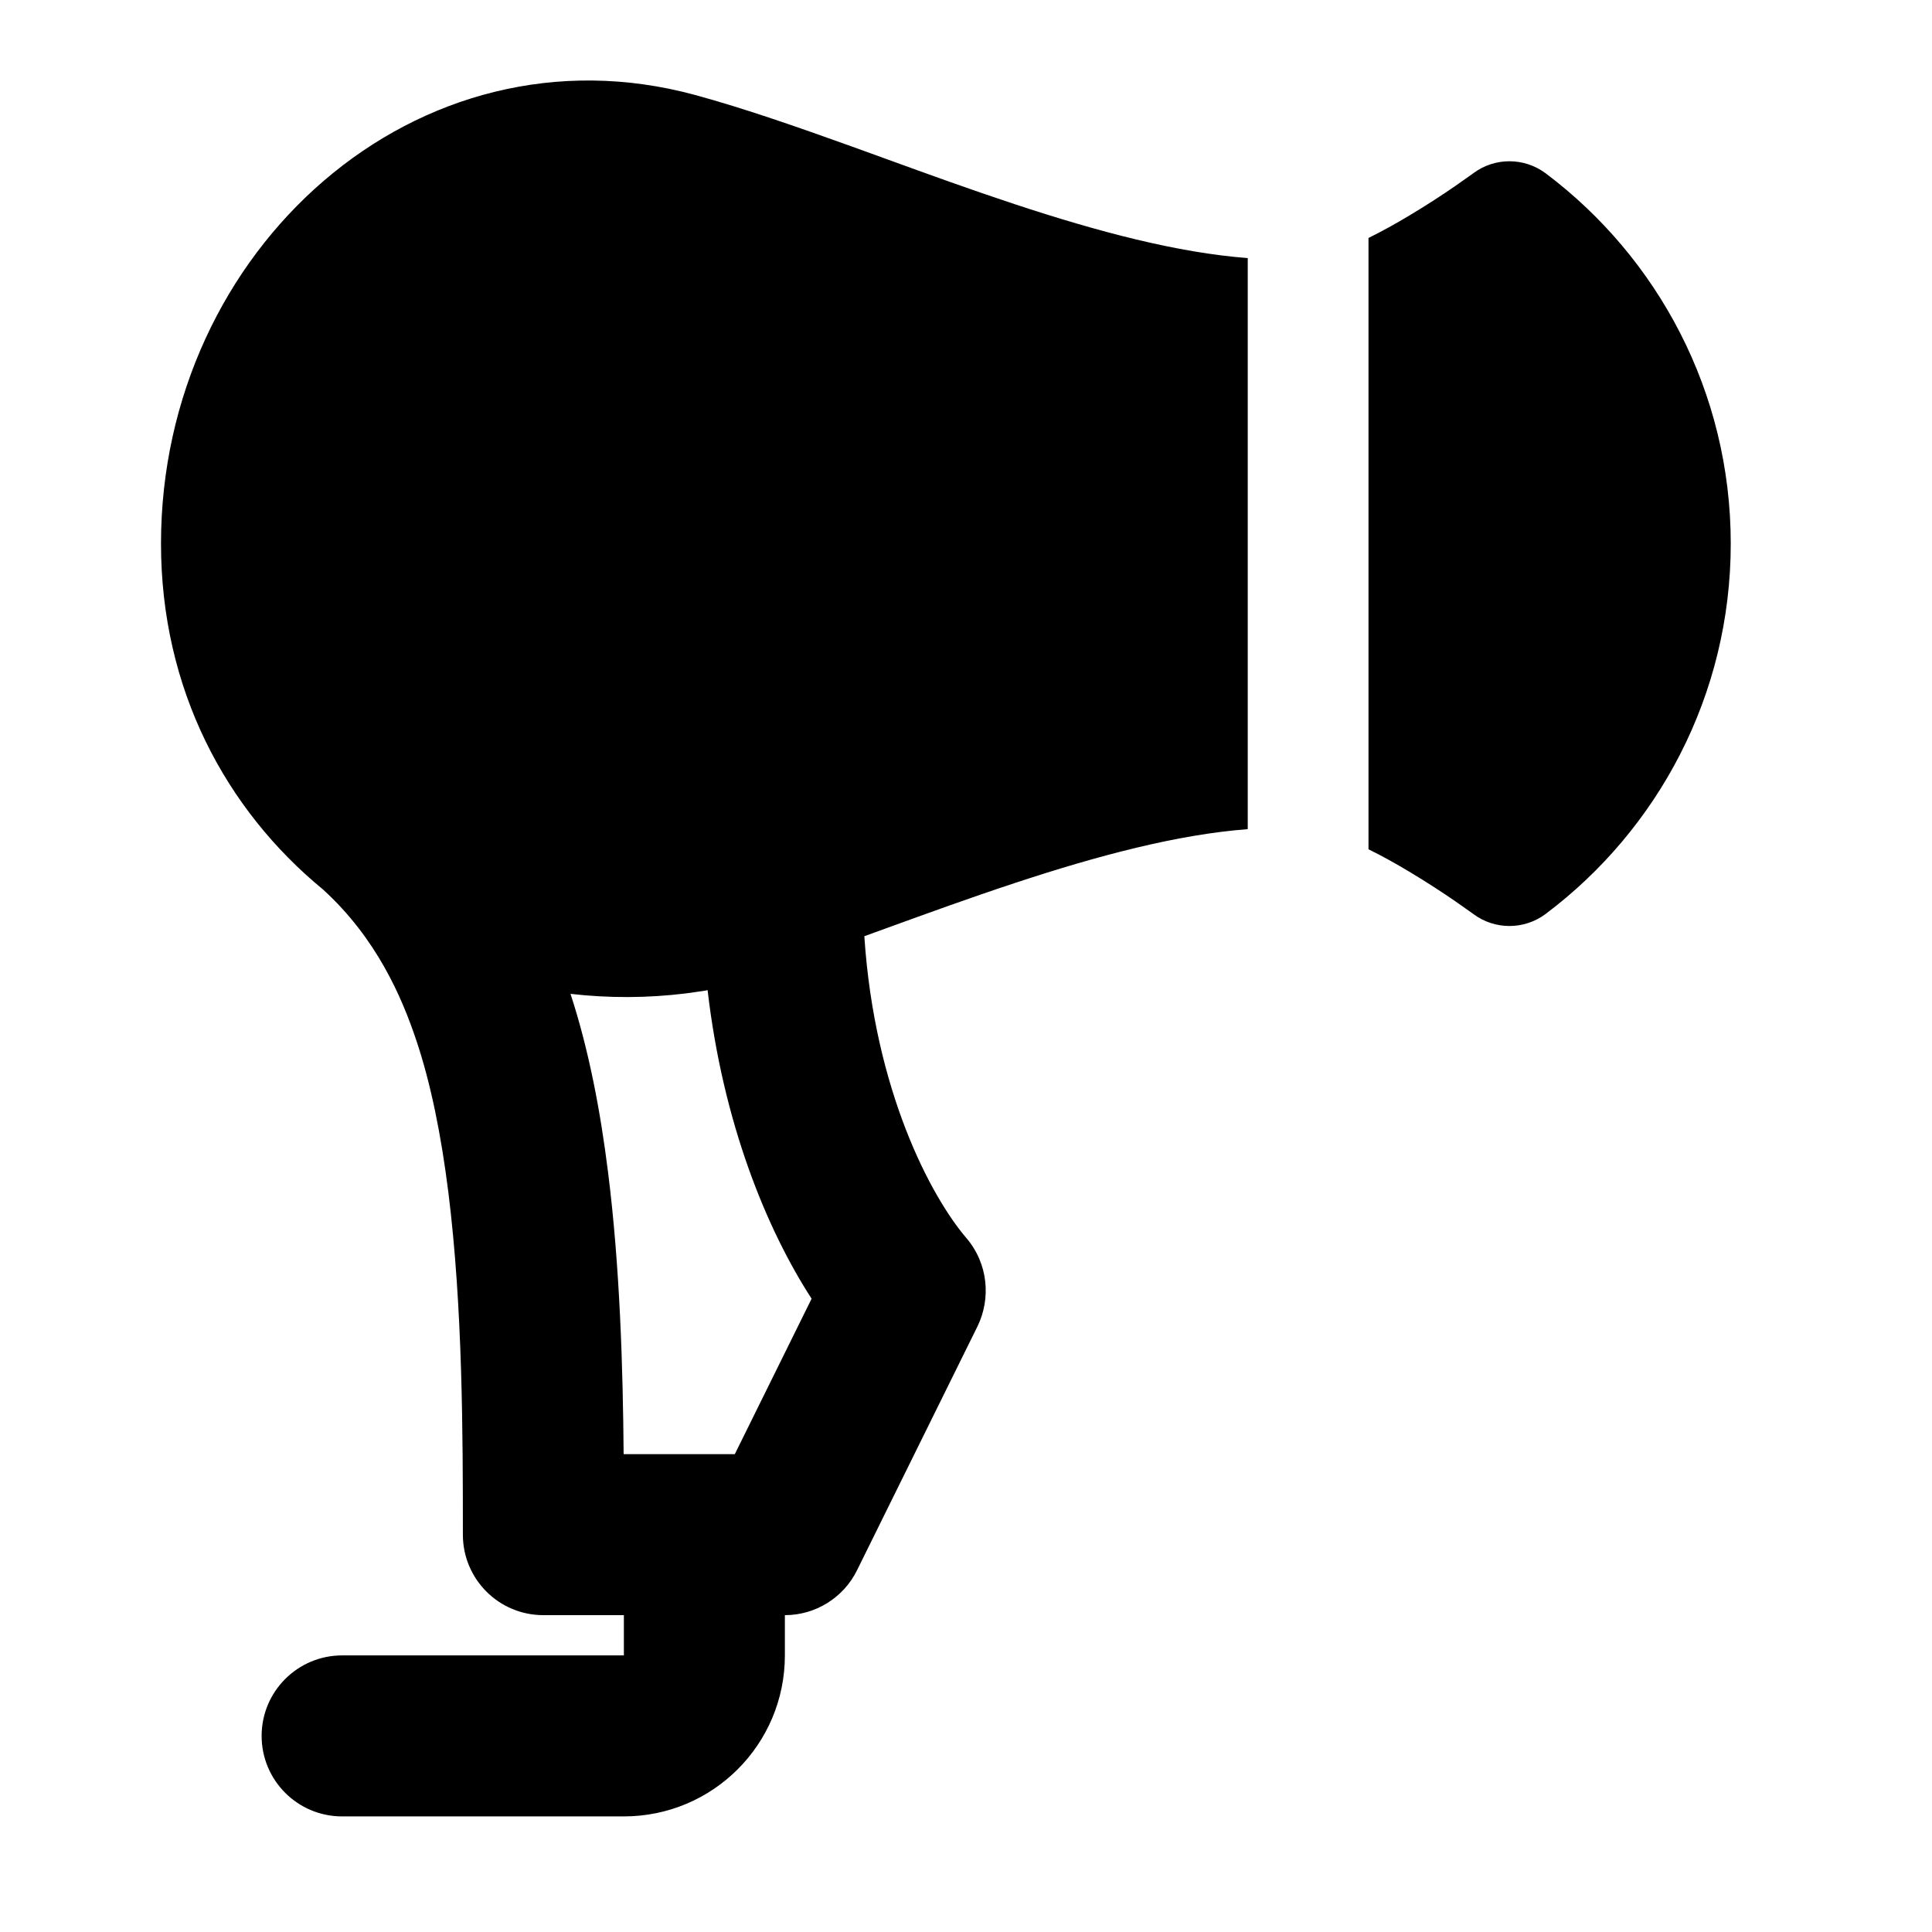 <svg width="24" height="24" viewBox="0 0 24 24" xmlns="http://www.w3.org/2000/svg">
    <path fill-rule="evenodd" clip-rule="evenodd" d="M2 6.753C2 3.097 5.188 0.24 8.639 1.181C9.247 1.347 9.905 1.577 10.568 1.815C10.71 1.867 10.853 1.918 10.996 1.97L10.996 1.97L10.996 1.97L10.996 1.97C11.527 2.163 12.062 2.357 12.601 2.535C13.647 2.881 14.632 3.14 15.5 3.206V10.3C14.632 10.366 13.647 10.625 12.601 10.971C12.062 11.149 11.527 11.343 10.996 11.536L10.996 11.536C10.91 11.567 10.823 11.598 10.737 11.63C10.864 13.558 11.57 14.871 12.002 15.376C12.277 15.696 12.312 16.133 12.141 16.48L10.646 19.507C10.478 19.848 10.13 20.064 9.75 20.064V20.564C9.75 21.669 8.855 22.564 7.75 22.564H4.25C3.698 22.564 3.25 22.117 3.25 21.564C3.25 21.012 3.698 20.564 4.25 20.564H7.75V20.064H6.75C6.197 20.064 5.75 19.617 5.75 19.064C5.75 17.804 5.748 16.242 5.57 14.814C5.481 14.102 5.351 13.455 5.169 12.916C4.99 12.383 4.676 11.654 4.012 11.049C2.8 10.053 2 8.556 2 6.753ZM7.087 12.346C7.314 13.038 7.459 13.803 7.554 14.566C7.702 15.746 7.738 16.992 7.747 18.064H8.738L8.75 18.064L8.762 18.064H9.128L10.082 16.133C9.522 15.268 8.982 13.952 8.79 12.3C8.767 12.305 8.745 12.309 8.722 12.312L8.523 12.34C8.039 12.4 7.557 12.4 7.087 12.346ZM17 10.55V2.956C17.169 2.873 17.341 2.777 17.506 2.678C17.731 2.544 17.932 2.411 18.077 2.311C18.149 2.261 18.207 2.22 18.246 2.192L18.29 2.161L18.3 2.153L18.302 2.152C18.569 1.953 18.934 1.954 19.201 2.153C20.595 3.201 21.5 4.871 21.5 6.753C21.5 8.635 20.595 10.305 19.201 11.353C18.934 11.553 18.569 11.553 18.302 11.354L18.3 11.353L18.29 11.345L18.246 11.314C18.207 11.286 18.149 11.245 18.077 11.195C17.932 11.095 17.731 10.963 17.506 10.828C17.341 10.729 17.169 10.633 17 10.55Z"/>
</svg>

